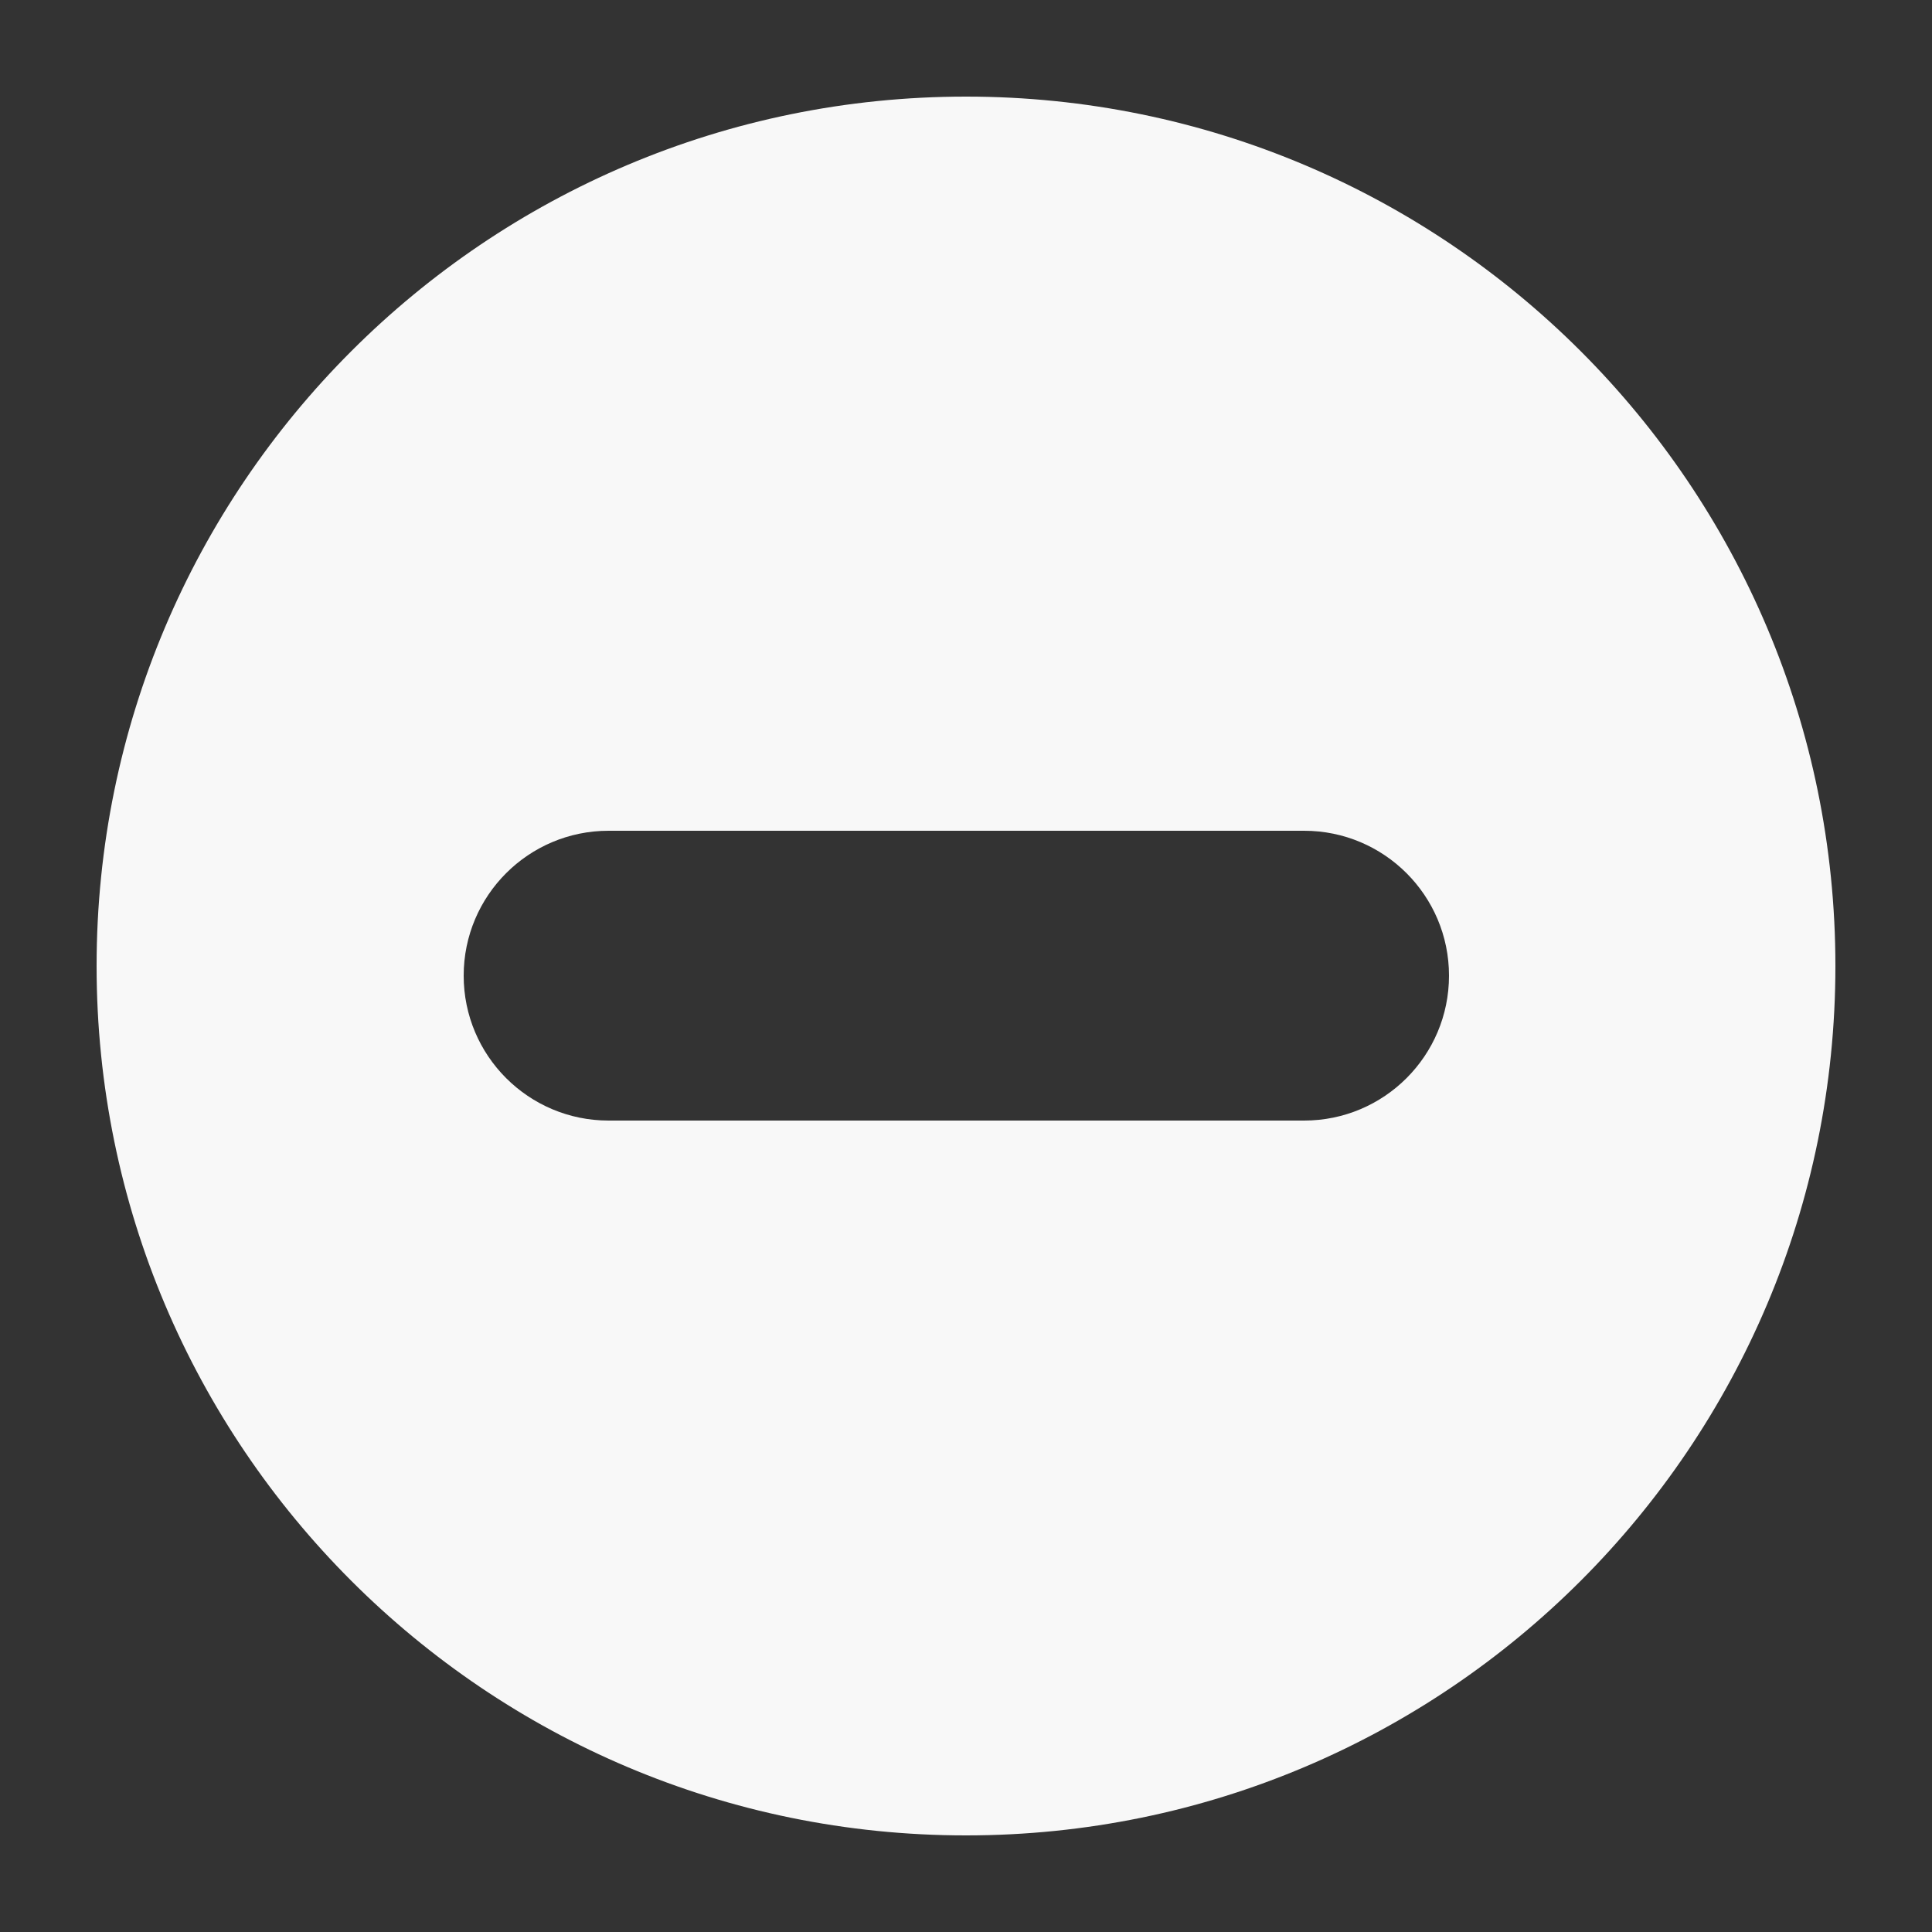 <svg width="100" height="100" viewBox="0 0 100 100" fill="none" xmlns="http://www.w3.org/2000/svg">
<rect x="0" y="0" width="100" height="100" fill="#333333" stroke="none"/>
<path fill-rule="evenodd" clip-rule="evenodd" d="M50 95C74.853 95 95 74.853 95 50C95 25.147 74.853 5 50 5C25.147 5 5 25.147 5 50C5 74.853 25.147 95 50 95ZM31.5 43C27.358 43 24 46.358 24 50.5C24 54.642 27.358 58 31.5 58H67.5C71.642 58 75 54.642 75 50.5C75 46.358 71.642 43 67.5 43H31.5Z" fill="#F8F8F8"/>
</svg>
